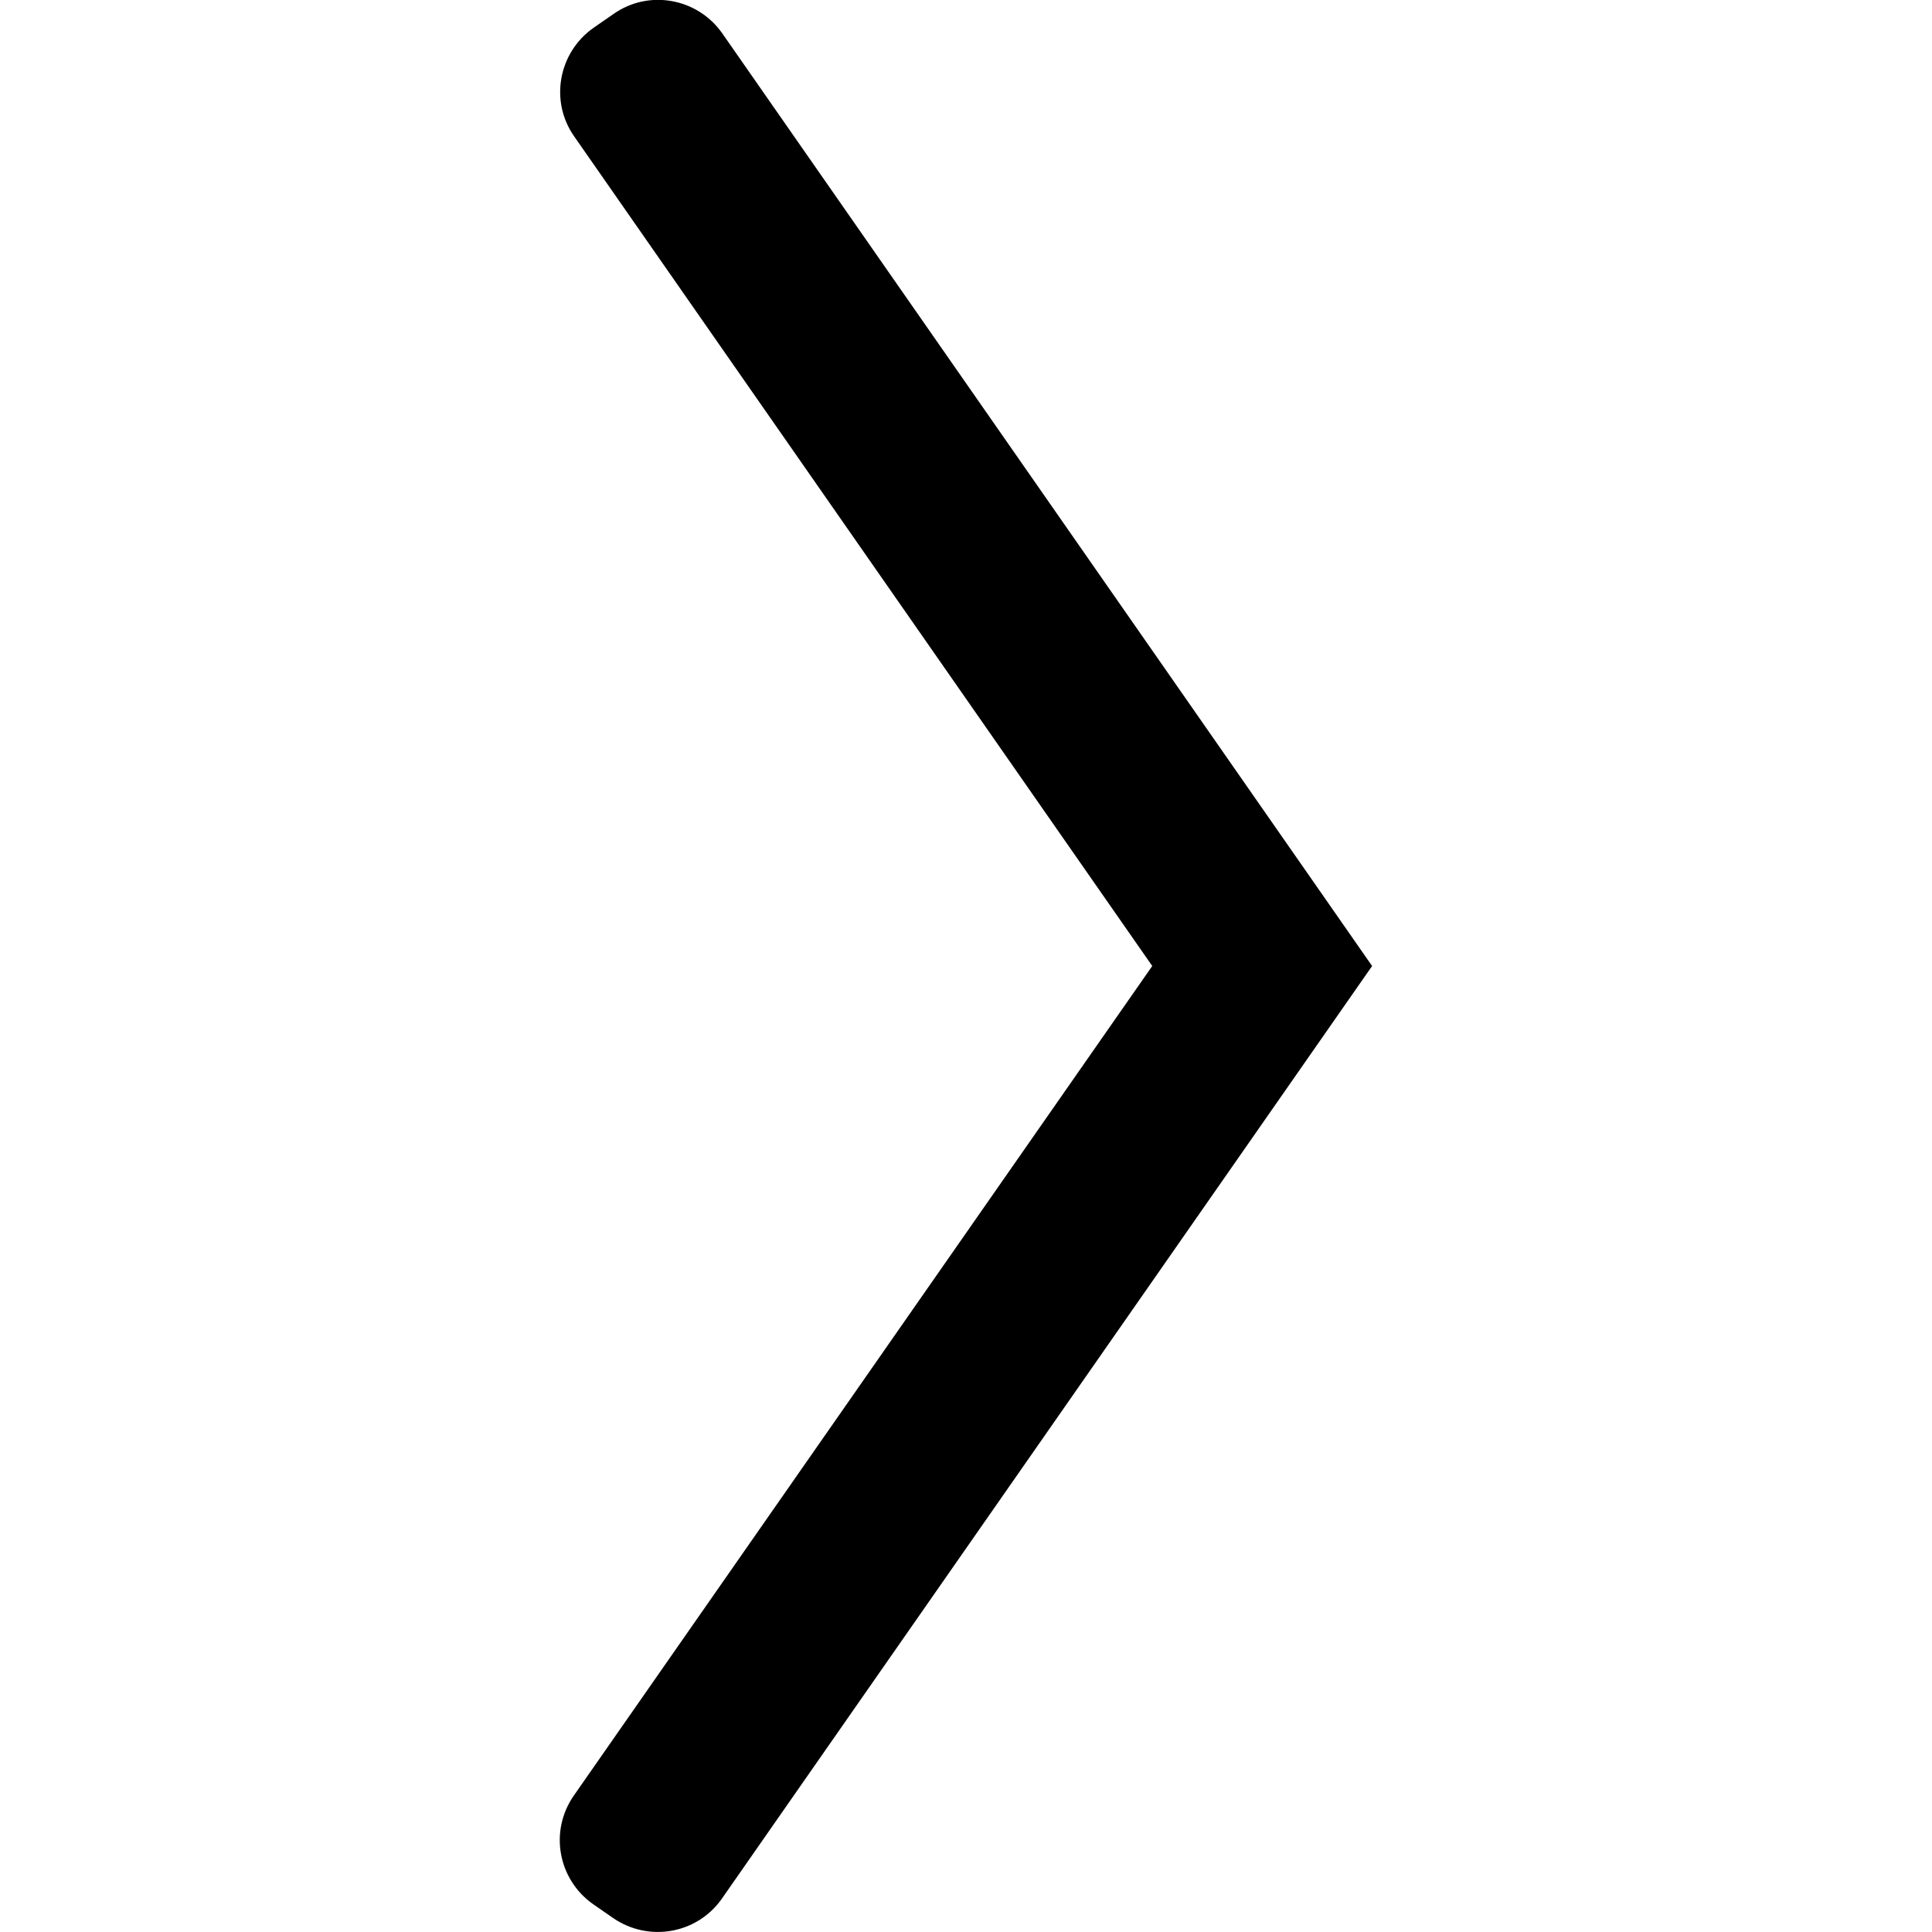 <svg
    xmlns="http://www.w3.org/2000/svg" 
    viewBox="0 0 500 500"  
    xmlns:v="https://vecta.io/nano"
    >
    <path d="M158.7 496.4l-5.2-3.6c-9.1-6.4-11.4-18.9-5-28.1L298.2 250 148.6 35.3c-6.4-9.1-4.1-21.7 5-28.1l5.2-3.6c9.1-6.4 21.7-4.1 28.1 5L355.1 250 186.8 491.4c-6.4 9.1-18.9 11.3-28.1 5z"/>
</svg>